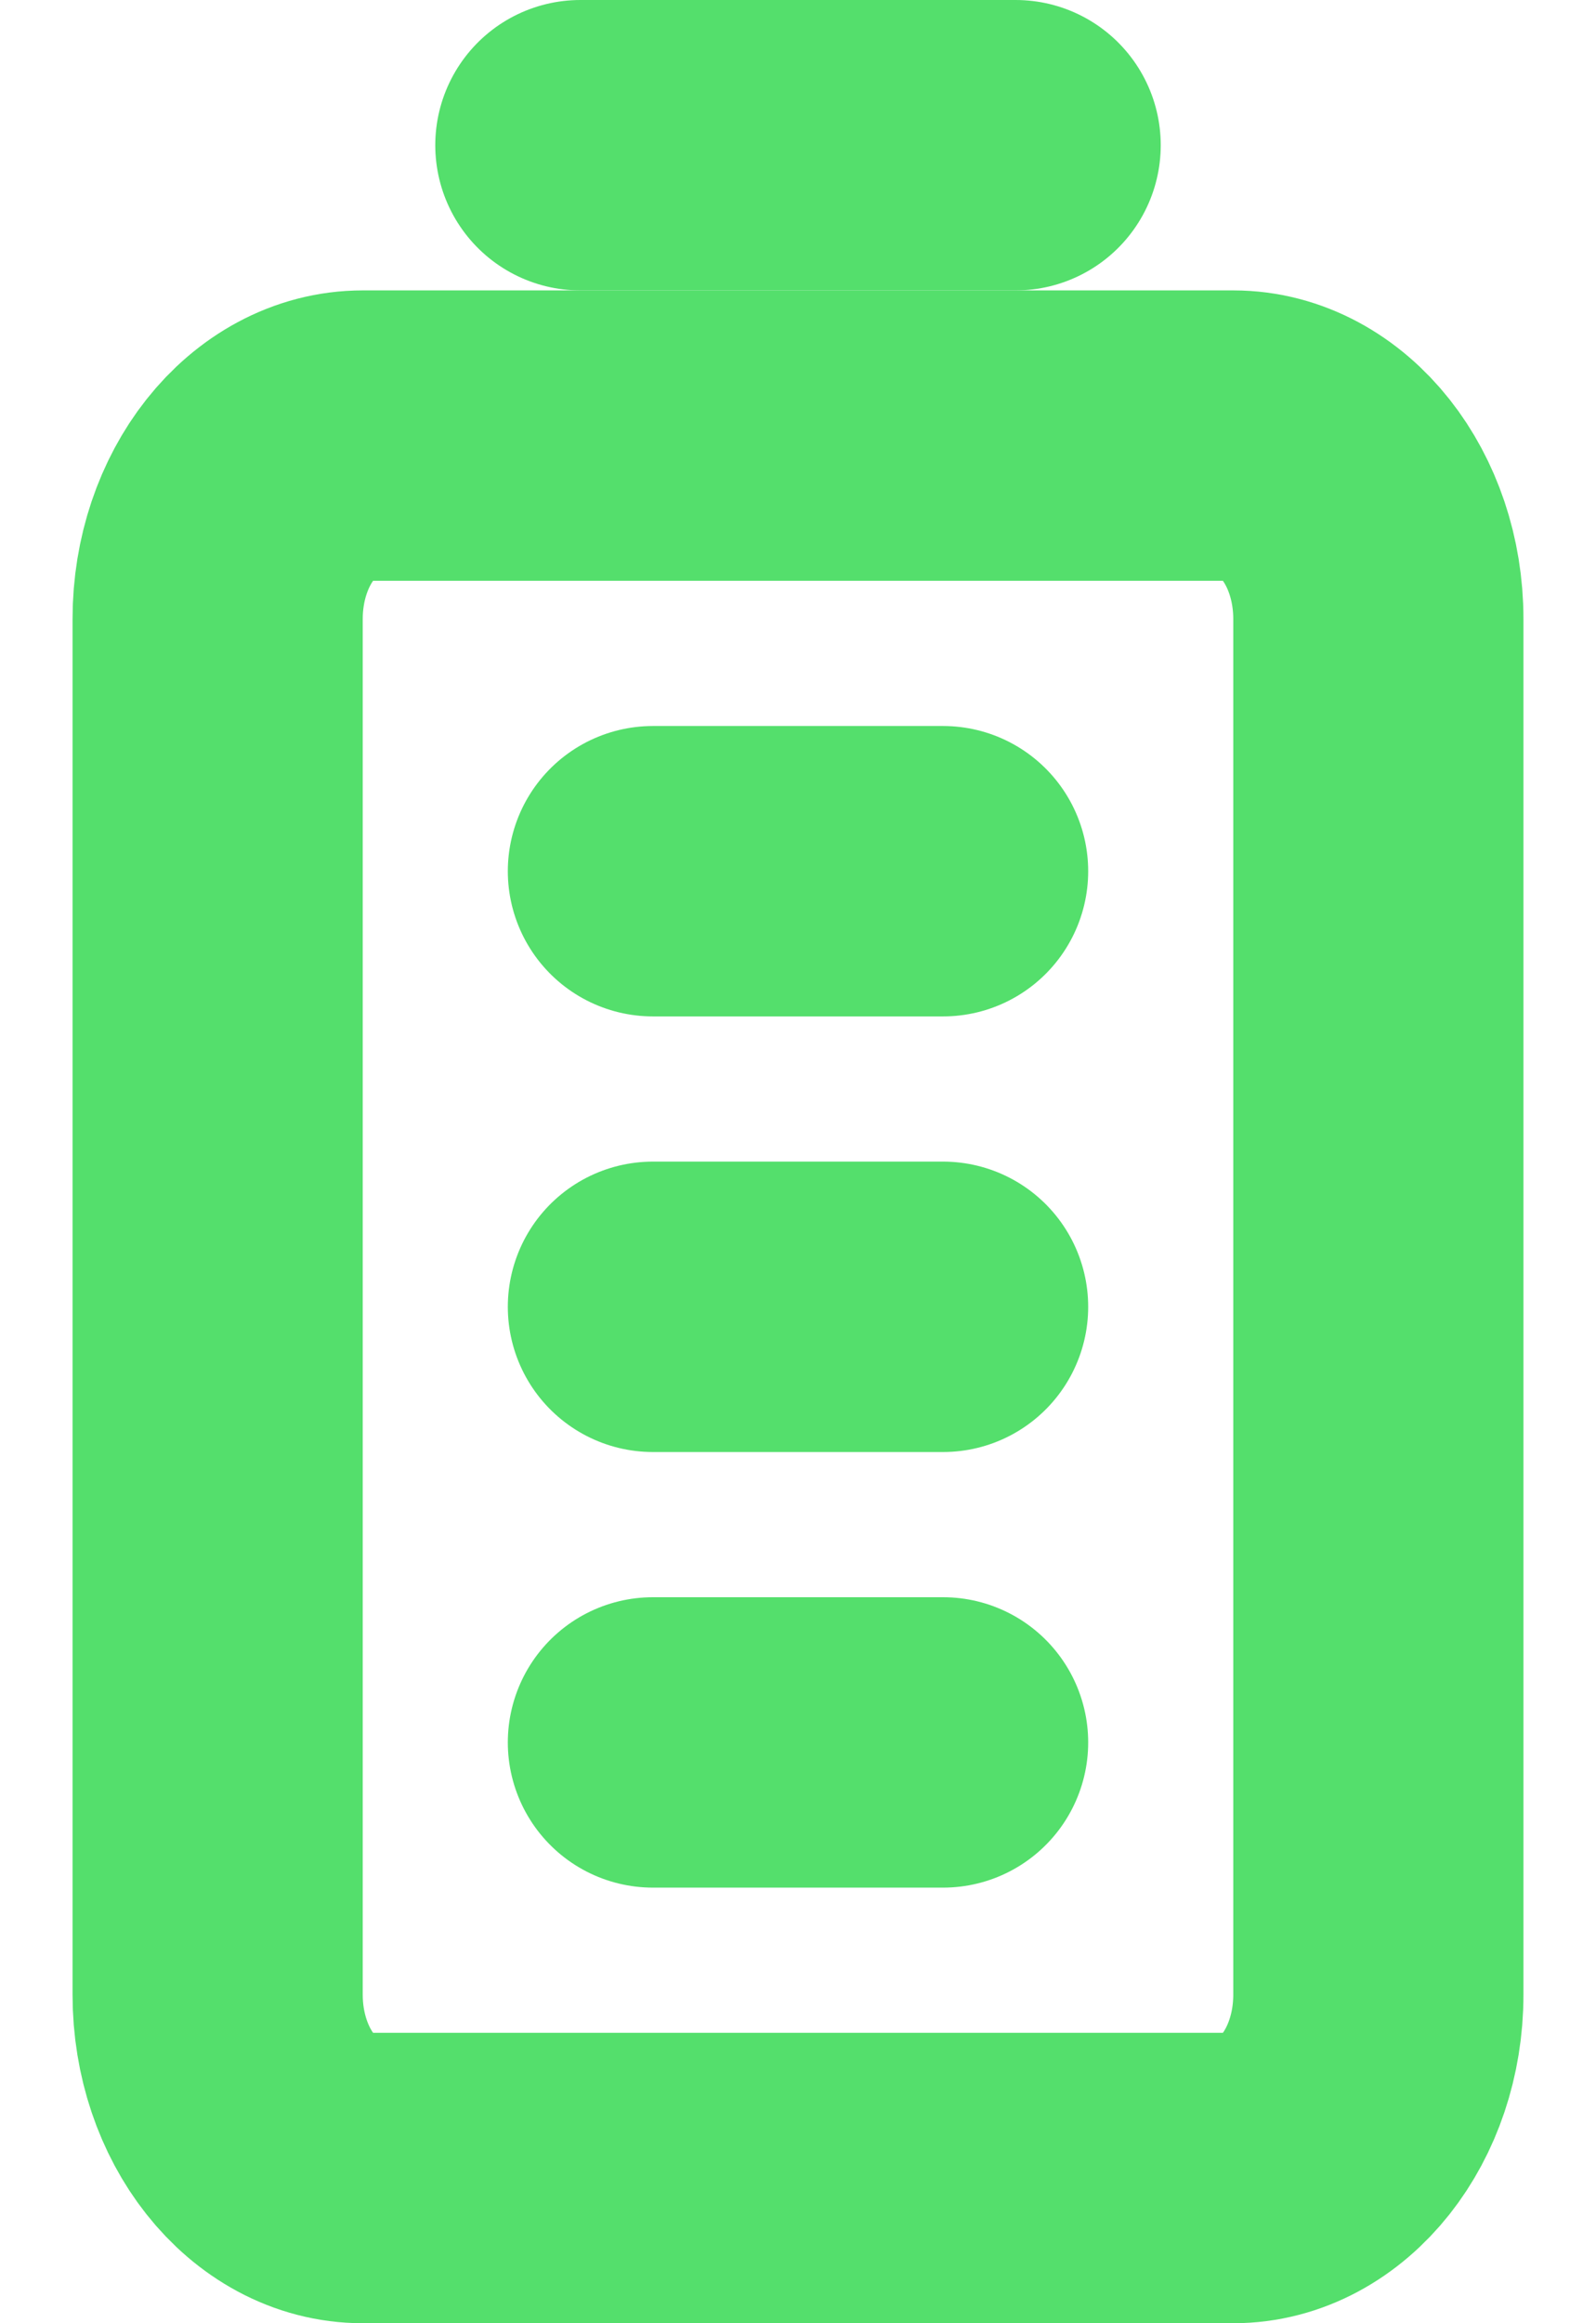 <svg width="11" height="16" viewBox="0 0 11 16" fill="none" xmlns="http://www.w3.org/2000/svg">
<path d="M4 1H7" stroke="#54DF6C" stroke-width="2" stroke-miterlimit="10" stroke-linecap="round" stroke-linejoin="round"/>
<path d="M4.5 12H6.5" stroke="#54DF6C" stroke-width="2" stroke-miterlimit="10" stroke-linecap="round" stroke-linejoin="round"/>
<path d="M4.5 9H6.5" stroke="#54DF6C" stroke-width="2" stroke-miterlimit="10" stroke-linecap="round" stroke-linejoin="round"/>
<path d="M4.5 6H6.5" stroke="#54DF6C" stroke-width="2" stroke-miterlimit="10" stroke-linecap="round" stroke-linejoin="round"/>
<path d="M8.5 15H2.5C1.95 15 1.5 14.432 1.5 13.737V4.263C1.5 3.568 1.95 3 2.5 3H8.5C9.05 3 9.5 3.568 9.5 4.263V13.737C9.5 14.432 9.05 15 8.5 15Z" stroke="#54DF6C" stroke-width="2" stroke-miterlimit="10" stroke-linecap="round" stroke-linejoin="round"/>
</svg>
